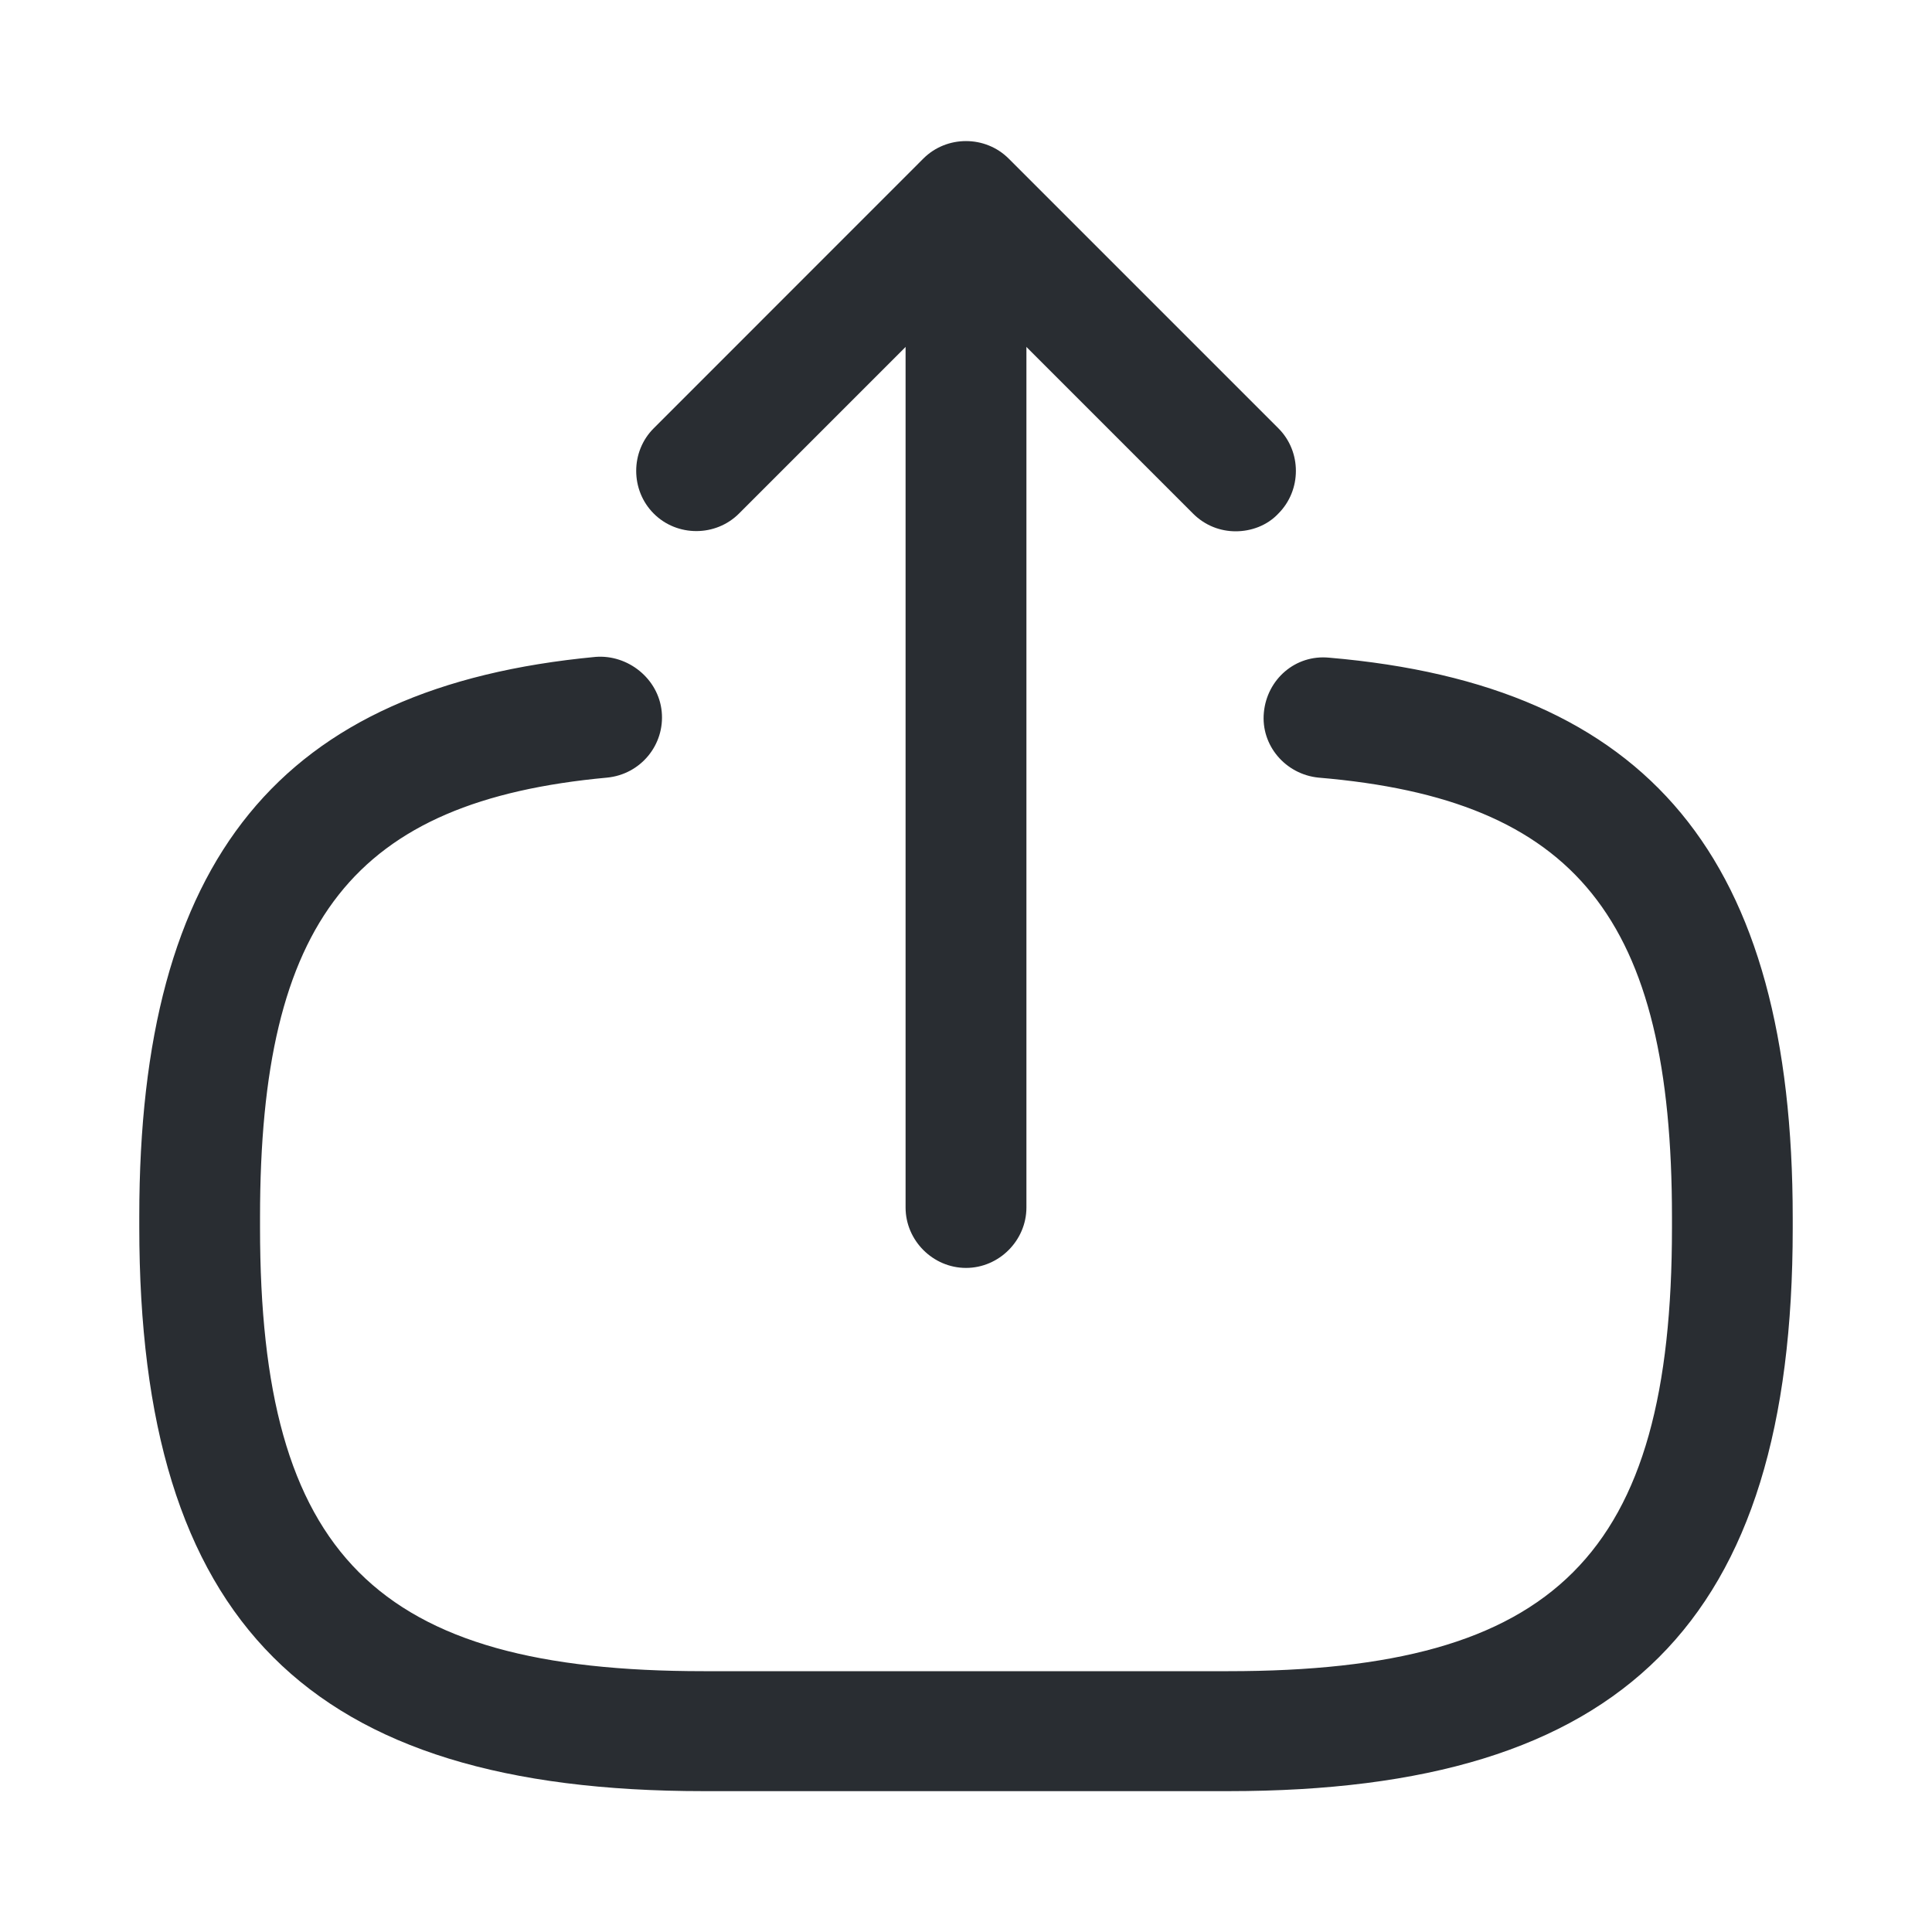 <svg width="22" height="22" viewBox="0 0 22 22" fill="none" xmlns="http://www.w3.org/2000/svg">
<path d="M13.988 20.396H8.012C3.511 20.396 1.586 18.471 1.586 13.97V13.851C1.586 9.781 3.19 7.819 6.783 7.48C7.15 7.452 7.498 7.727 7.535 8.103C7.572 8.479 7.297 8.818 6.912 8.855C4.033 9.121 2.961 10.477 2.961 13.86V13.979C2.961 17.71 4.281 19.03 8.012 19.03H13.988C17.719 19.03 19.039 17.71 19.039 13.979V13.86C19.039 10.459 17.948 9.102 15.015 8.855C14.639 8.818 14.355 8.488 14.392 8.112C14.428 7.737 14.749 7.452 15.134 7.489C18.783 7.801 20.414 9.772 20.414 13.869V13.988C20.414 18.471 18.489 20.396 13.988 20.396Z" fill="#292D32"/>
<path d="M11 14.438C10.624 14.438 10.312 14.126 10.312 13.75V3.318C10.312 2.943 10.624 2.631 11 2.631C11.376 2.631 11.688 2.943 11.688 3.318V13.75C11.688 14.126 11.376 14.438 11 14.438Z" fill="#292D32"/>
<path d="M14.071 6.05C13.897 6.05 13.723 5.986 13.585 5.848L11 3.263L8.415 5.848C8.149 6.114 7.709 6.114 7.444 5.848C7.178 5.582 7.178 5.142 7.444 4.877L10.514 1.806C10.78 1.54 11.22 1.54 11.486 1.806L14.557 4.877C14.823 5.142 14.823 5.582 14.557 5.848C14.428 5.986 14.245 6.05 14.071 6.05Z" fill="#292D32"/>
</svg>
